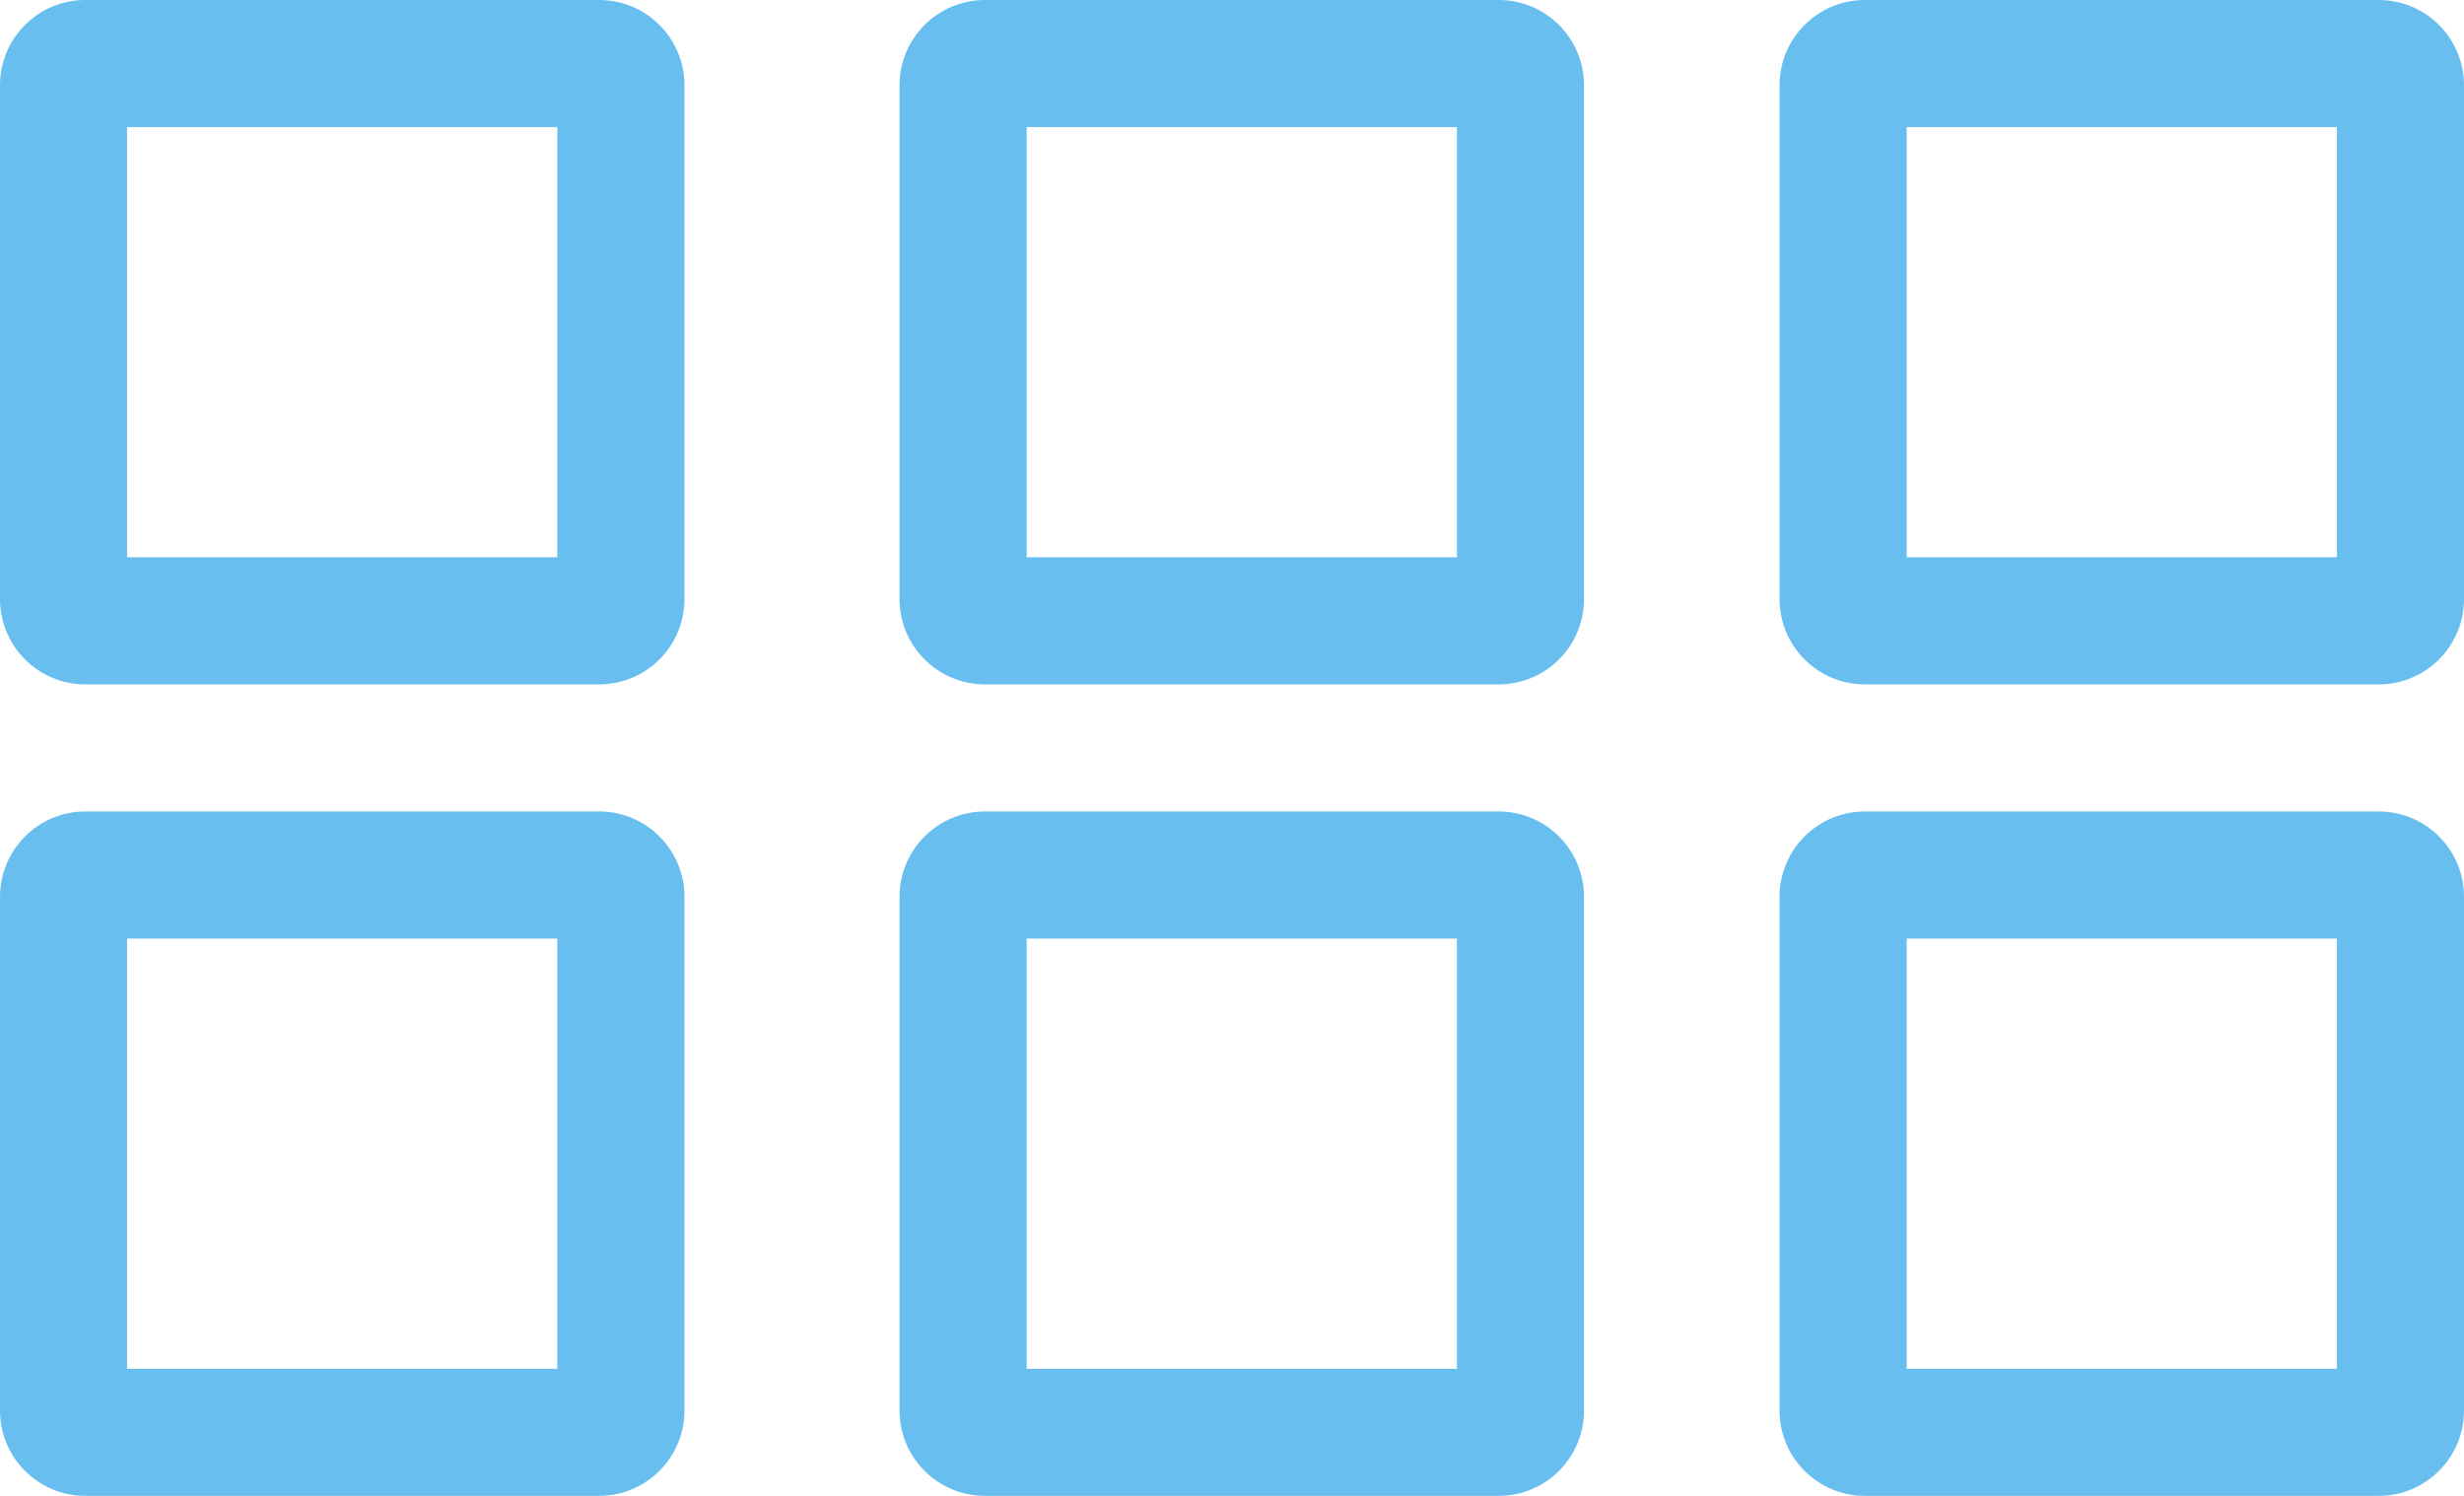 <?xml version="1.0" encoding="UTF-8"?>
<svg width="28px" height="17px" viewBox="0 0 28 17" version="1.1" xmlns="http://www.w3.org/2000/svg" xmlns:xlink="http://www.w3.org/1999/xlink">
    <!-- Generator: Sketch 52.5 (67469) - http://www.bohemiancoding.com/sketch -->
    <title>grid-03</title>
    <desc>Created with Sketch.</desc>
    <g id="Листинги" stroke="none" stroke-width="1" fill="none" fill-rule="evenodd">
        <g id="Листинг-Карточный-Copy" transform="translate(-1037, -449)" fill="#67BEEF" fill-rule="nonzero">
            <g id="grid-03" transform="translate(1037, 449)">
                <path d="M17.031,0 C17.566,0 18,0.435 18,0.969 L18,6.808 C18,7.344 17.565,7.778 17.031,7.778 L11.192,7.778 C10.656,7.778 10.222,7.343 10.222,6.808 L10.222,0.969 C10.222,0.434 10.657,0 11.192,0 L17.031,0 Z M16.556,1.444 L11.667,1.444 L11.667,6.333 L16.556,6.333 L16.556,1.444 Z M27.031,0 C27.566,0 28,0.435 28,0.969 L28,6.808 C28,7.344 27.565,7.778 27.031,7.778 L21.192,7.778 C20.656,7.778 20.222,7.343 20.222,6.808 L20.222,0.969 C20.222,0.434 20.657,0 21.192,0 L27.031,0 Z M26.556,1.444 L21.667,1.444 L21.667,6.333 L26.556,6.333 L26.556,1.444 Z M6.808,0 C7.344,0 7.778,0.435 7.778,0.969 L7.778,6.808 C7.778,7.344 7.343,7.778 6.808,7.778 L0.969,7.778 C0.434,7.778 0,7.343 0,6.808 L0,0.969 C0,0.434 0.435,0 0.969,0 L6.808,0 Z M6.333,1.444 L1.444,1.444 L1.444,6.333 L6.333,6.333 L6.333,1.444 Z M0,10.192 C0,9.656 0.435,9.222 0.969,9.222 L6.808,9.222 C7.344,9.222 7.778,9.657 7.778,10.192 L7.778,16.031 C7.778,16.566 7.343,17 6.808,17 L0.969,17 C0.434,17 0,16.565 0,16.031 L0,10.192 Z M1.444,10.667 L1.444,15.556 L6.333,15.556 L6.333,10.667 L1.444,10.667 Z M10.222,10.192 C10.222,9.656 10.657,9.222 11.192,9.222 L17.031,9.222 C17.566,9.222 18,9.657 18,10.192 L18,16.031 C18,16.566 17.565,17 17.031,17 L11.192,17 C10.656,17 10.222,16.565 10.222,16.031 L10.222,10.192 Z M11.667,10.667 L11.667,15.556 L16.556,15.556 L16.556,10.667 L11.667,10.667 Z M20.222,10.192 C20.222,9.656 20.657,9.222 21.192,9.222 L27.031,9.222 C27.566,9.222 28,9.657 28,10.192 L28,16.031 C28,16.566 27.565,17 27.031,17 L21.192,17 C20.656,17 20.222,16.565 20.222,16.031 L20.222,10.192 Z M21.667,10.667 L21.667,15.556 L26.556,15.556 L26.556,10.667 L21.667,10.667 Z" id="Combined-Shape"></path>
            </g>
        </g>
    </g>
</svg>